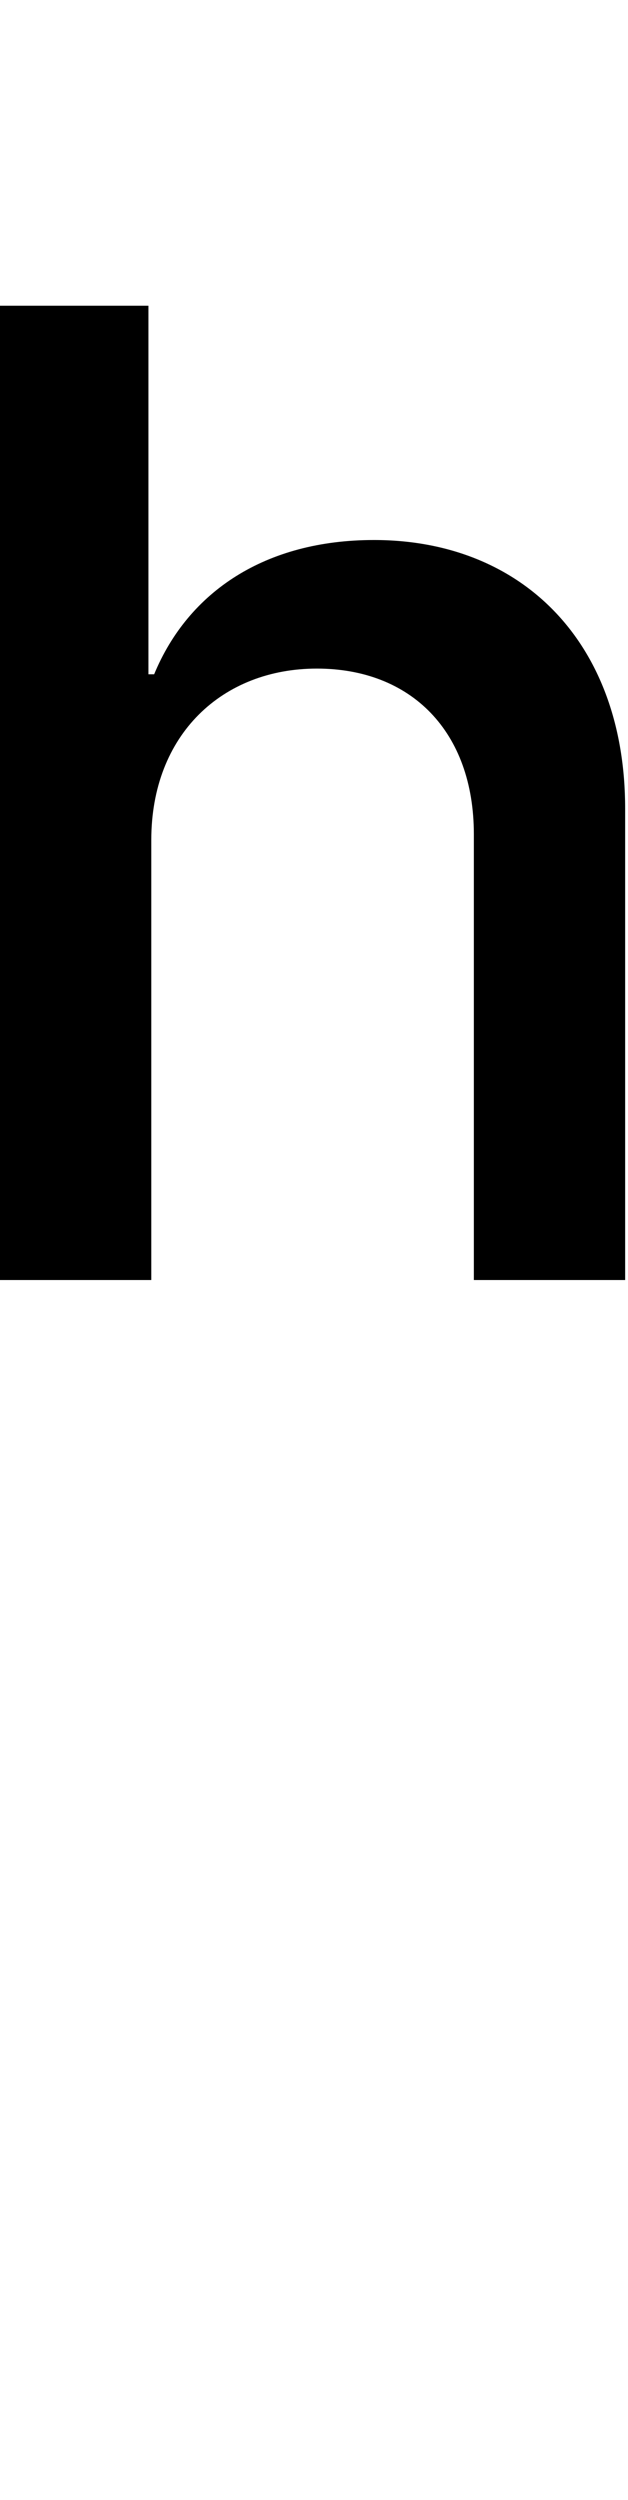 <svg id="svg-h.sups" xmlns="http://www.w3.org/2000/svg" width="88" height="350"><path d="M344 -1640C344 -1788 444 -1880 576 -1880C708 -1880 796 -1792 796 -1648V-1024H1008V-1684C1008 -1916 864 -2060 656 -2060C504 -2060 396 -1988 348 -1872H340V-2388H132V-1024H344Z" transform="translate(-13.2 281.6) scale(0.1)"/></svg>
